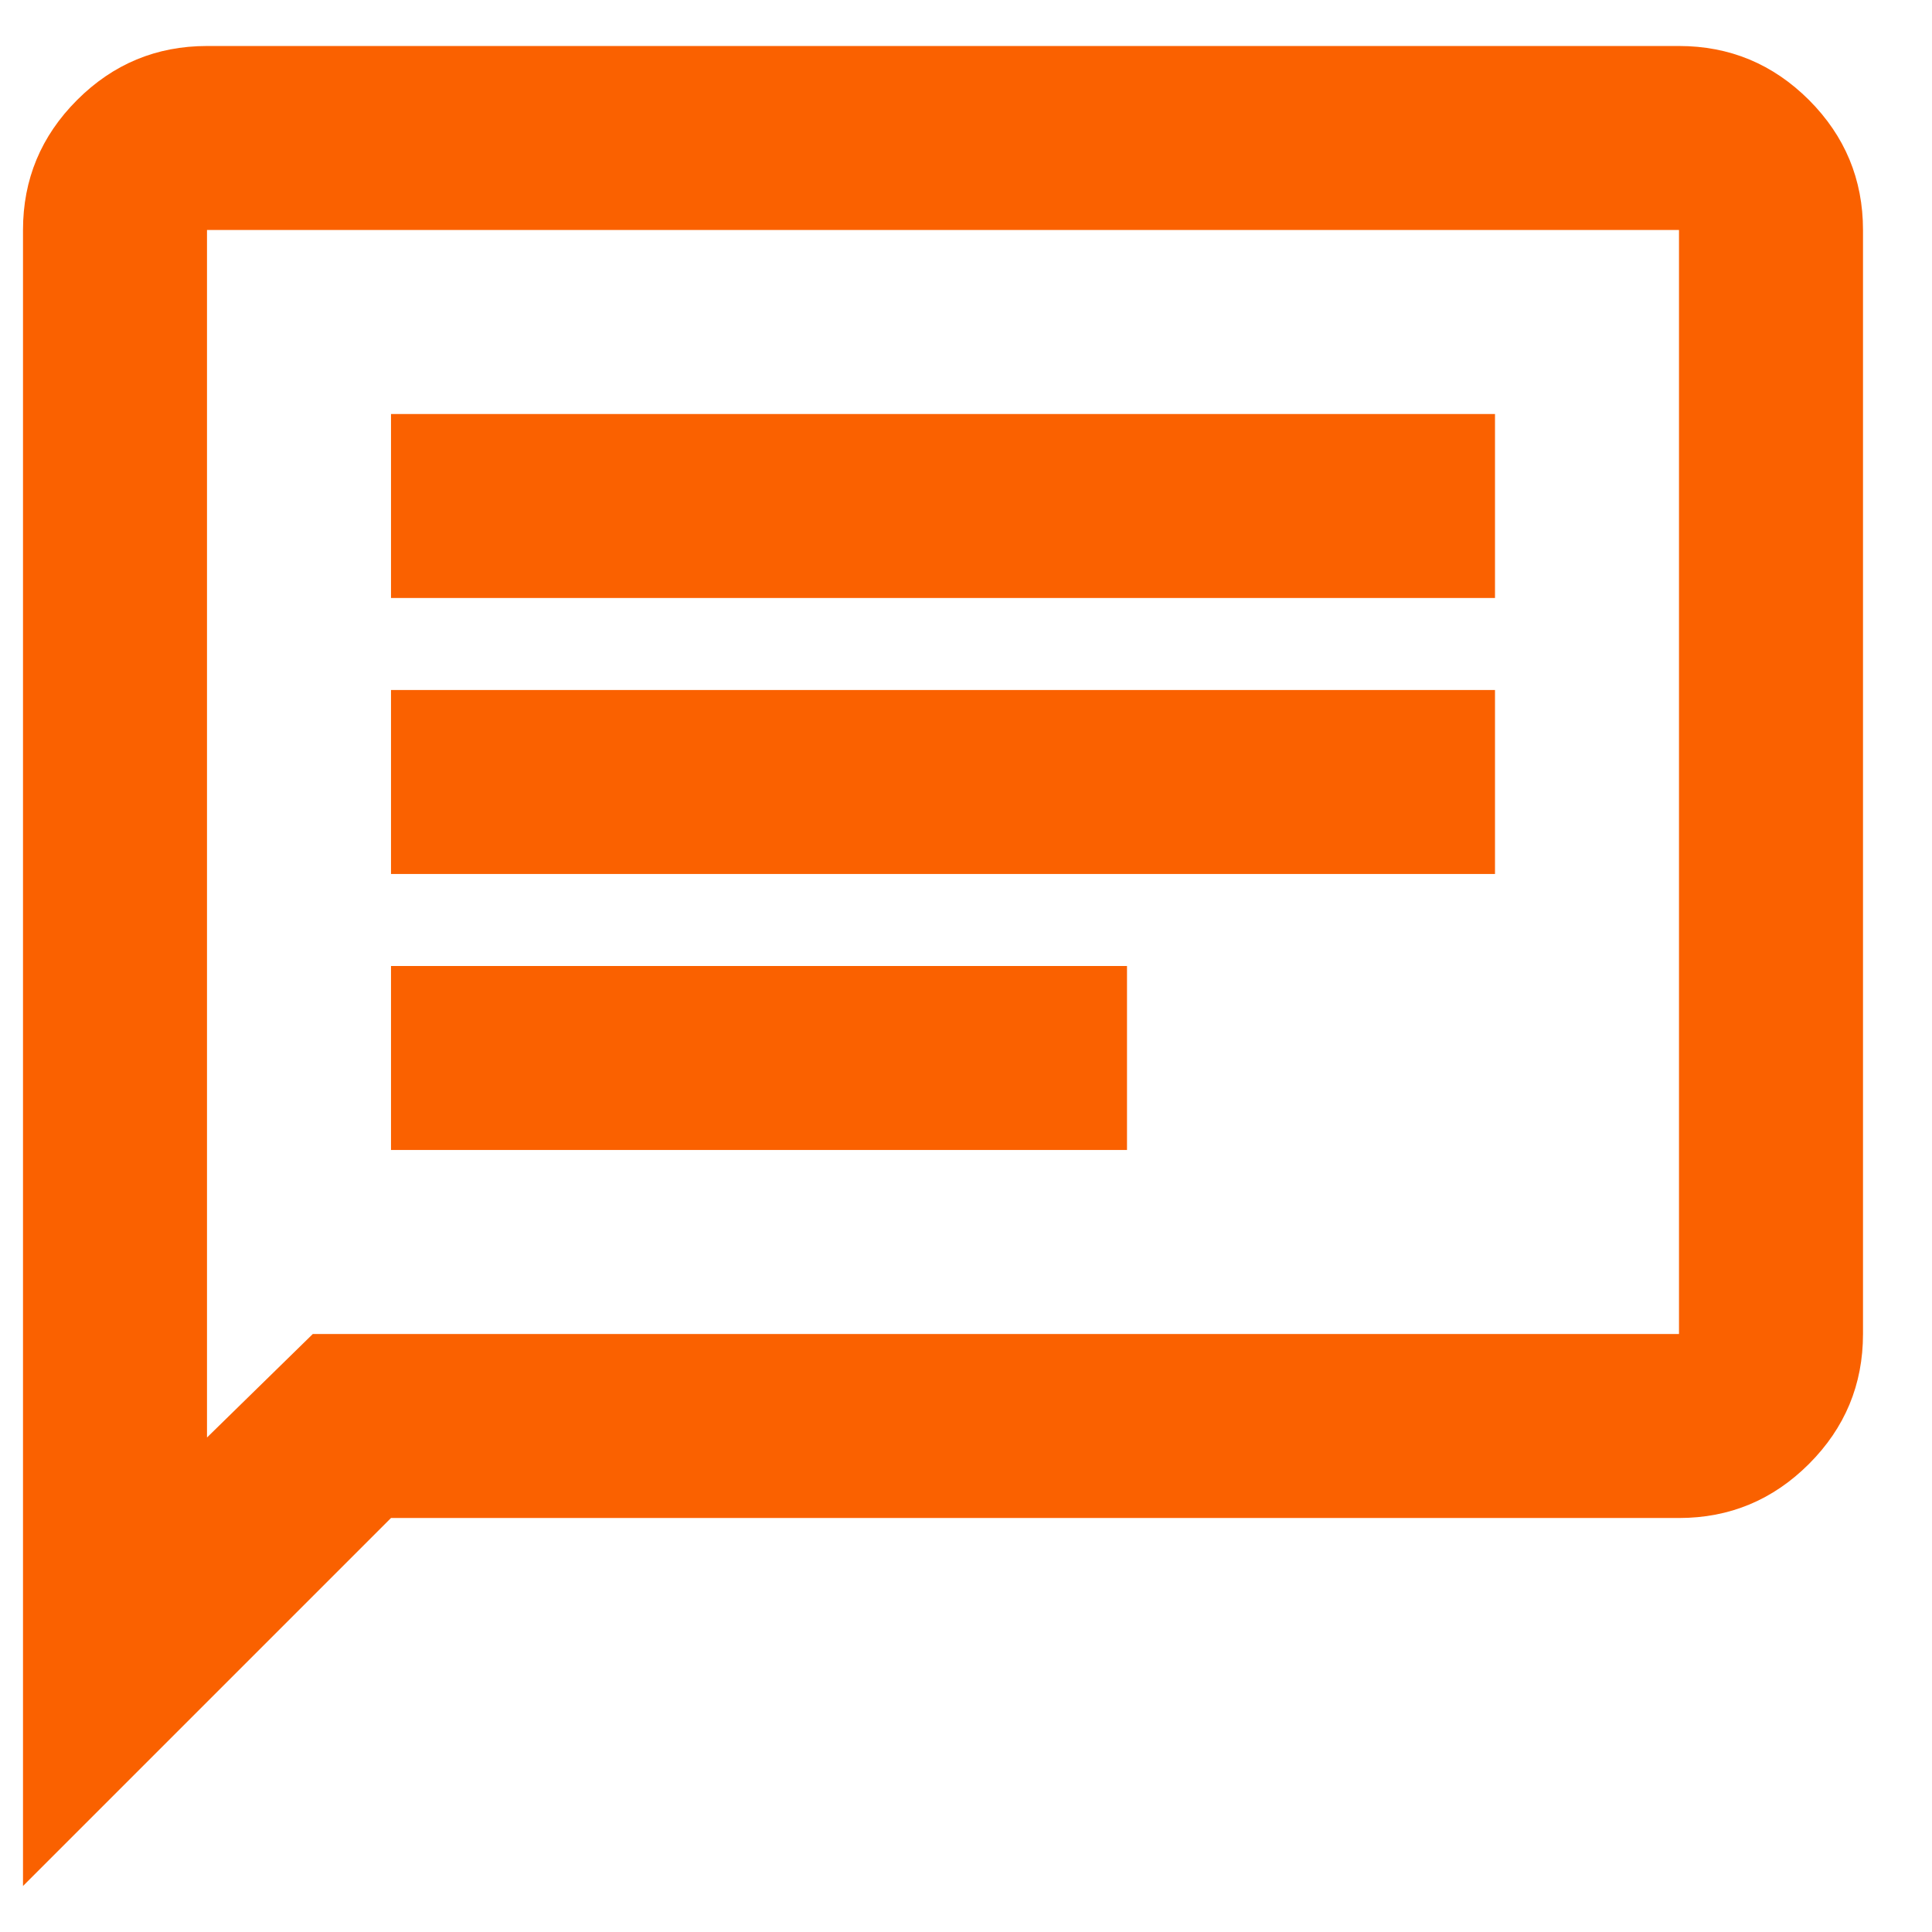 <svg width="21" height="21" viewBox="0 0 21 21" fill="none" xmlns="http://www.w3.org/2000/svg">
<path d="M4.25 12.5H12.25V10.5H4.25V12.5ZM4.25 9.5H16.25V7.5H4.25V9.5ZM4.25 6.5H16.25V4.5H4.25V6.5ZM0.25 20.5V2.5C0.25 1.95 0.446 1.479 0.838 1.087C1.229 0.696 1.7 0.5 2.25 0.5H18.25C18.8 0.5 19.271 0.696 19.663 1.087C20.054 1.479 20.25 1.95 20.25 2.5V14.5C20.25 15.05 20.054 15.521 19.663 15.912C19.271 16.304 18.8 16.5 18.25 16.5H4.25L0.25 20.5ZM3.4 14.5H18.25V2.5H2.25V15.625L3.4 14.5Z" fill="#FA6100"/>
</svg>
